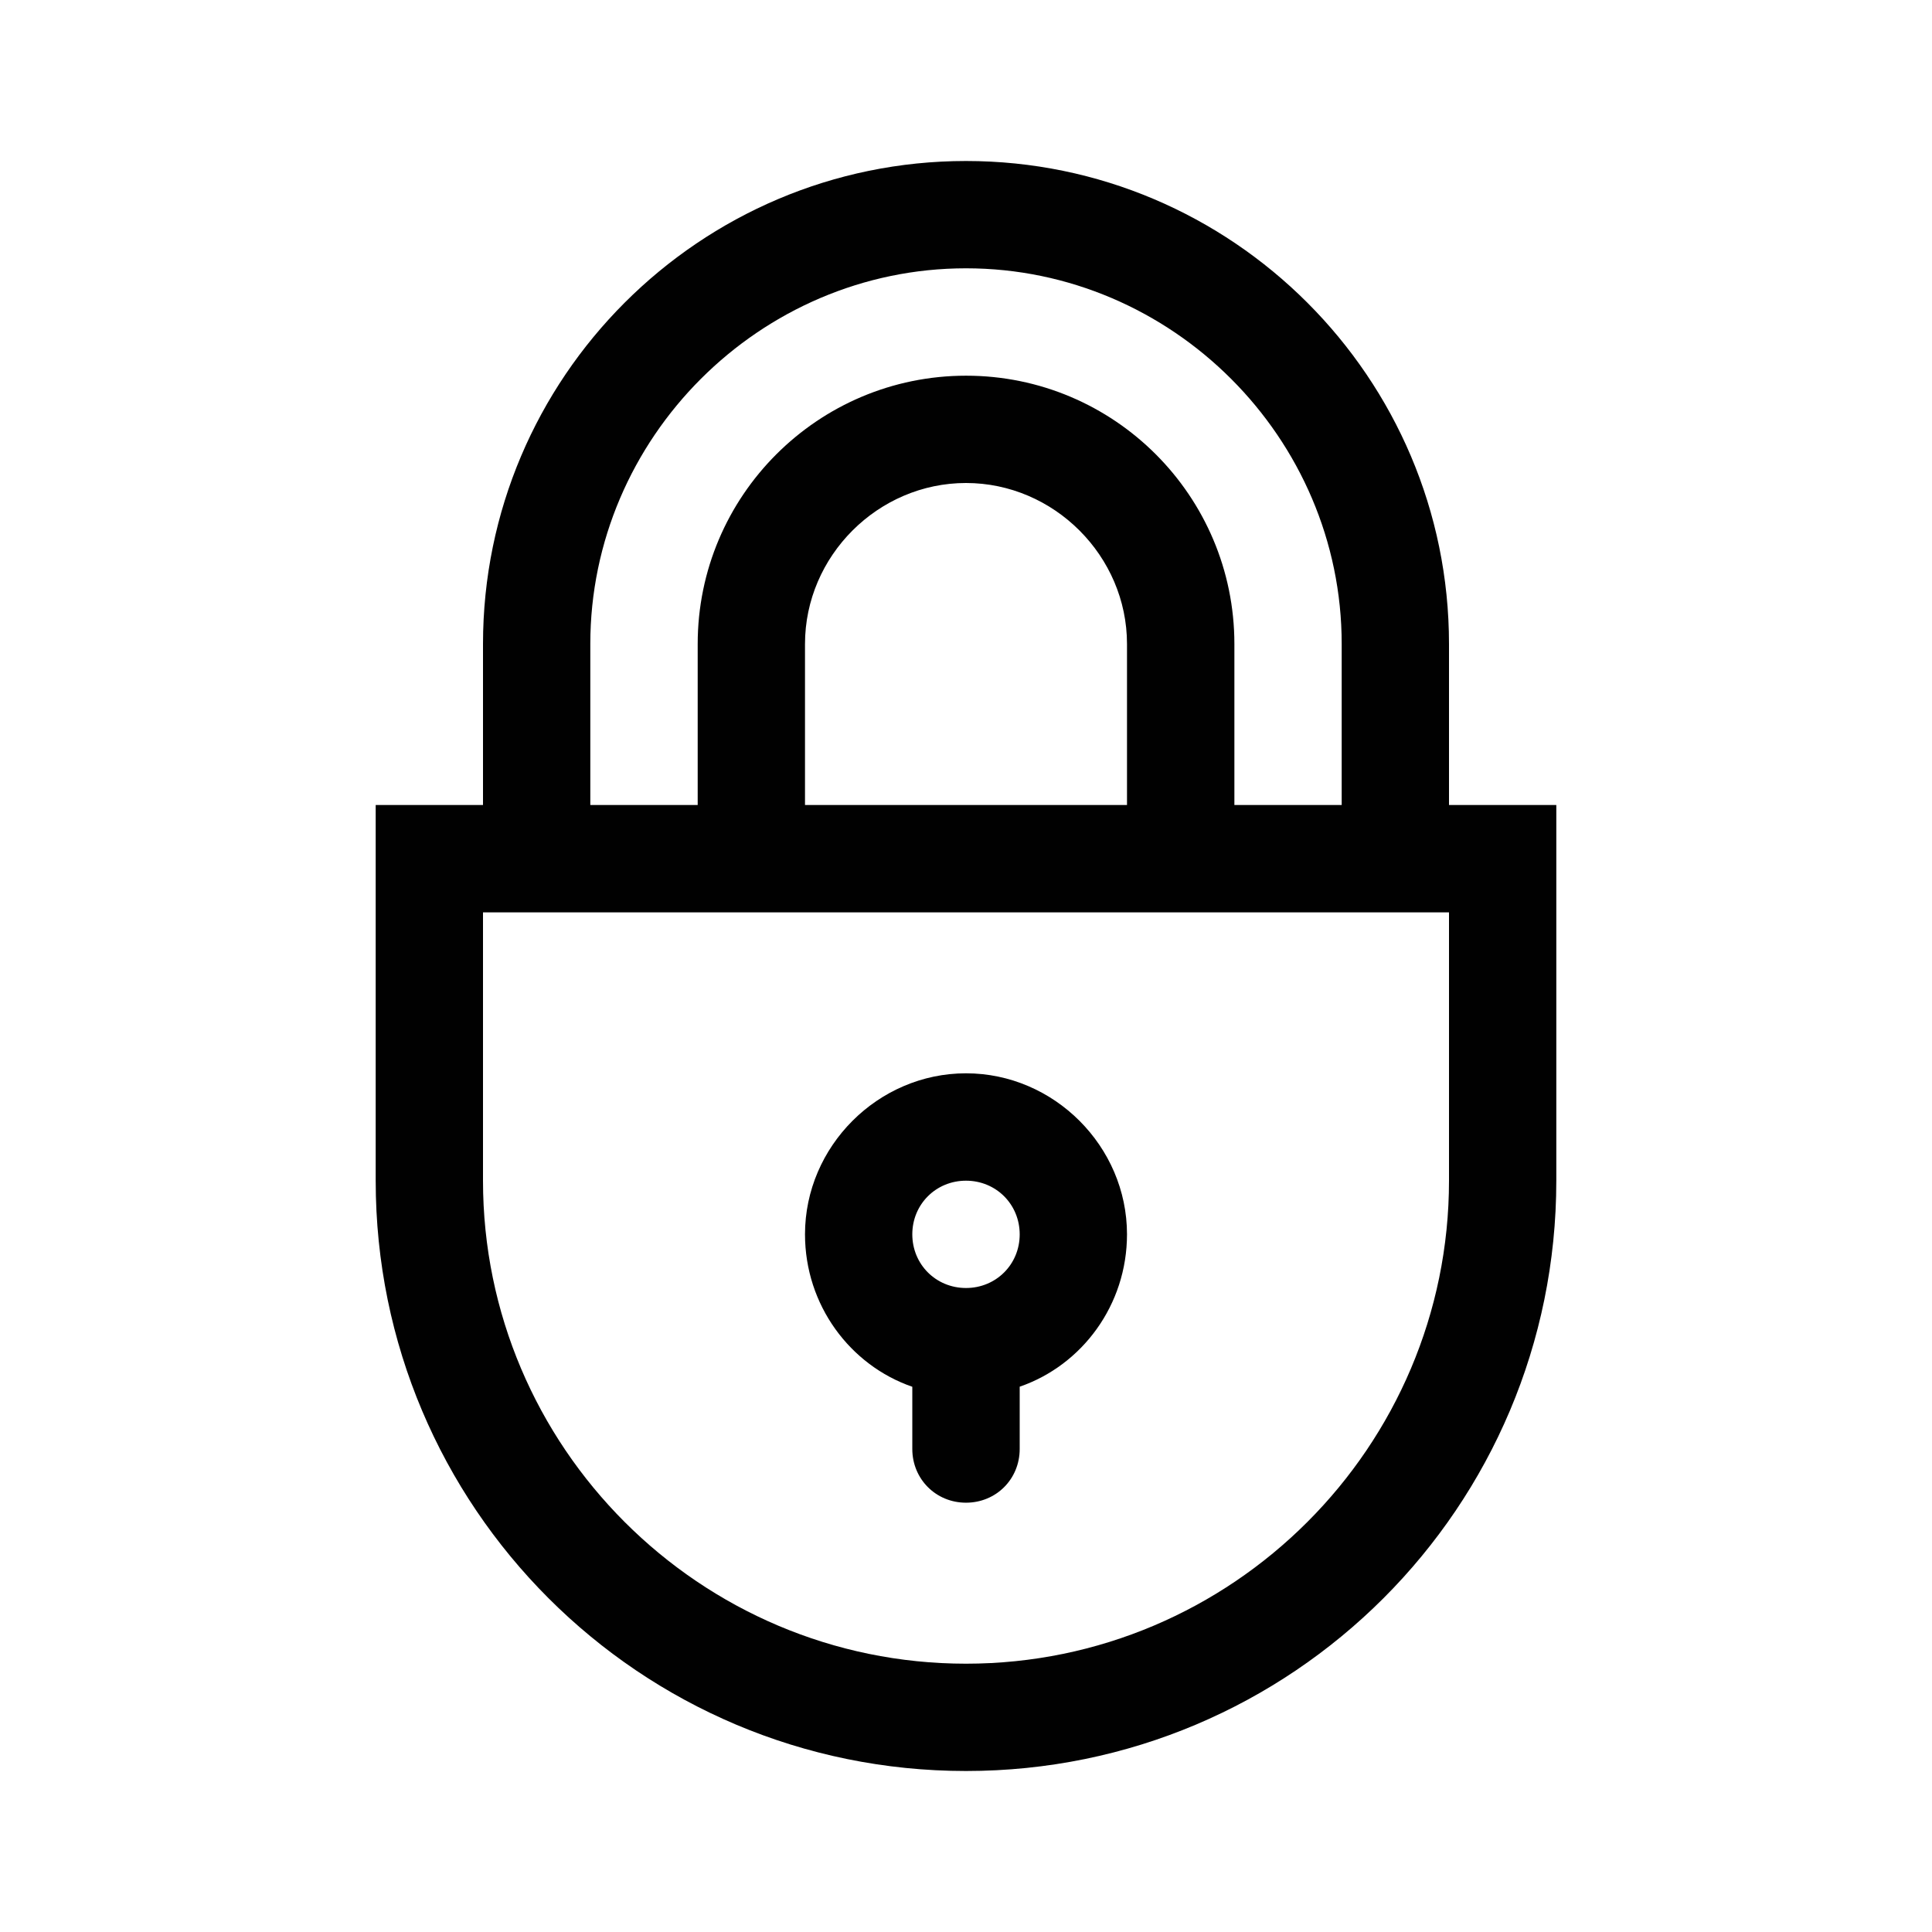 <?xml version="1.0" encoding="utf-8"?>
<!-- Generator: Adobe Illustrator 17.0.0, SVG Export Plug-In . SVG Version: 6.00 Build 0)  -->
<!DOCTYPE svg PUBLIC "-//W3C//DTD SVG 1.1//EN" "http://www.w3.org/Graphics/SVG/1.1/DTD/svg11.dtd">
<svg version="1.1" id="Layer_1" xmlns="http://www.w3.org/2000/svg" xmlns:xlink="http://www.w3.org/1999/xlink" x="0px" y="0px"
	 width="24px" height="24px" viewBox="0 0 24 24" enable-background="new 0 0 24 24" xml:space="preserve">
<g>
	<path fill="#010101" d="M18,8c0-3.307-2.693-6-6-6S6,4.693,6,8v2H4.667v4.667C4.667,18.72,7.947,22,12,22s7.333-3.28,7.333-7.333
		V10H18V8z M7.333,8c0-2.56,2.107-4.667,4.667-4.667S16.667,5.44,16.667,8v2h-1.333V8c0-1.84-1.493-3.333-3.333-3.333
		S8.667,6.16,8.667,8v2H7.333V8z M14,8v2h-4V8c0-1.093,0.907-2,2-2S14,6.907,14,8z M18,14.667c0,3.307-2.693,6-6,6s-6-2.693-6-6
		v-3.333h12V14.667z"/>
	<path fill="#010101" d="M11.333,17.227c0,0.027,0,0.08,0,0.107V18c0,0.373,0.293,0.667,0.667,0.667s0.667-0.293,0.667-0.667v-0.667
		c0-0.027,0-0.08,0-0.107C13.44,16.96,14,16.213,14,15.333c0-1.093-0.907-2-2-2s-2,0.907-2,2C10,16.213,10.56,16.96,11.333,17.227z
		 M12,14.667c0.373,0,0.667,0.293,0.667,0.667C12.667,15.707,12.373,16,12,16s-0.667-0.293-0.667-0.667
		C11.333,14.96,11.627,14.667,12,14.667z"/>
</g>
</svg>
